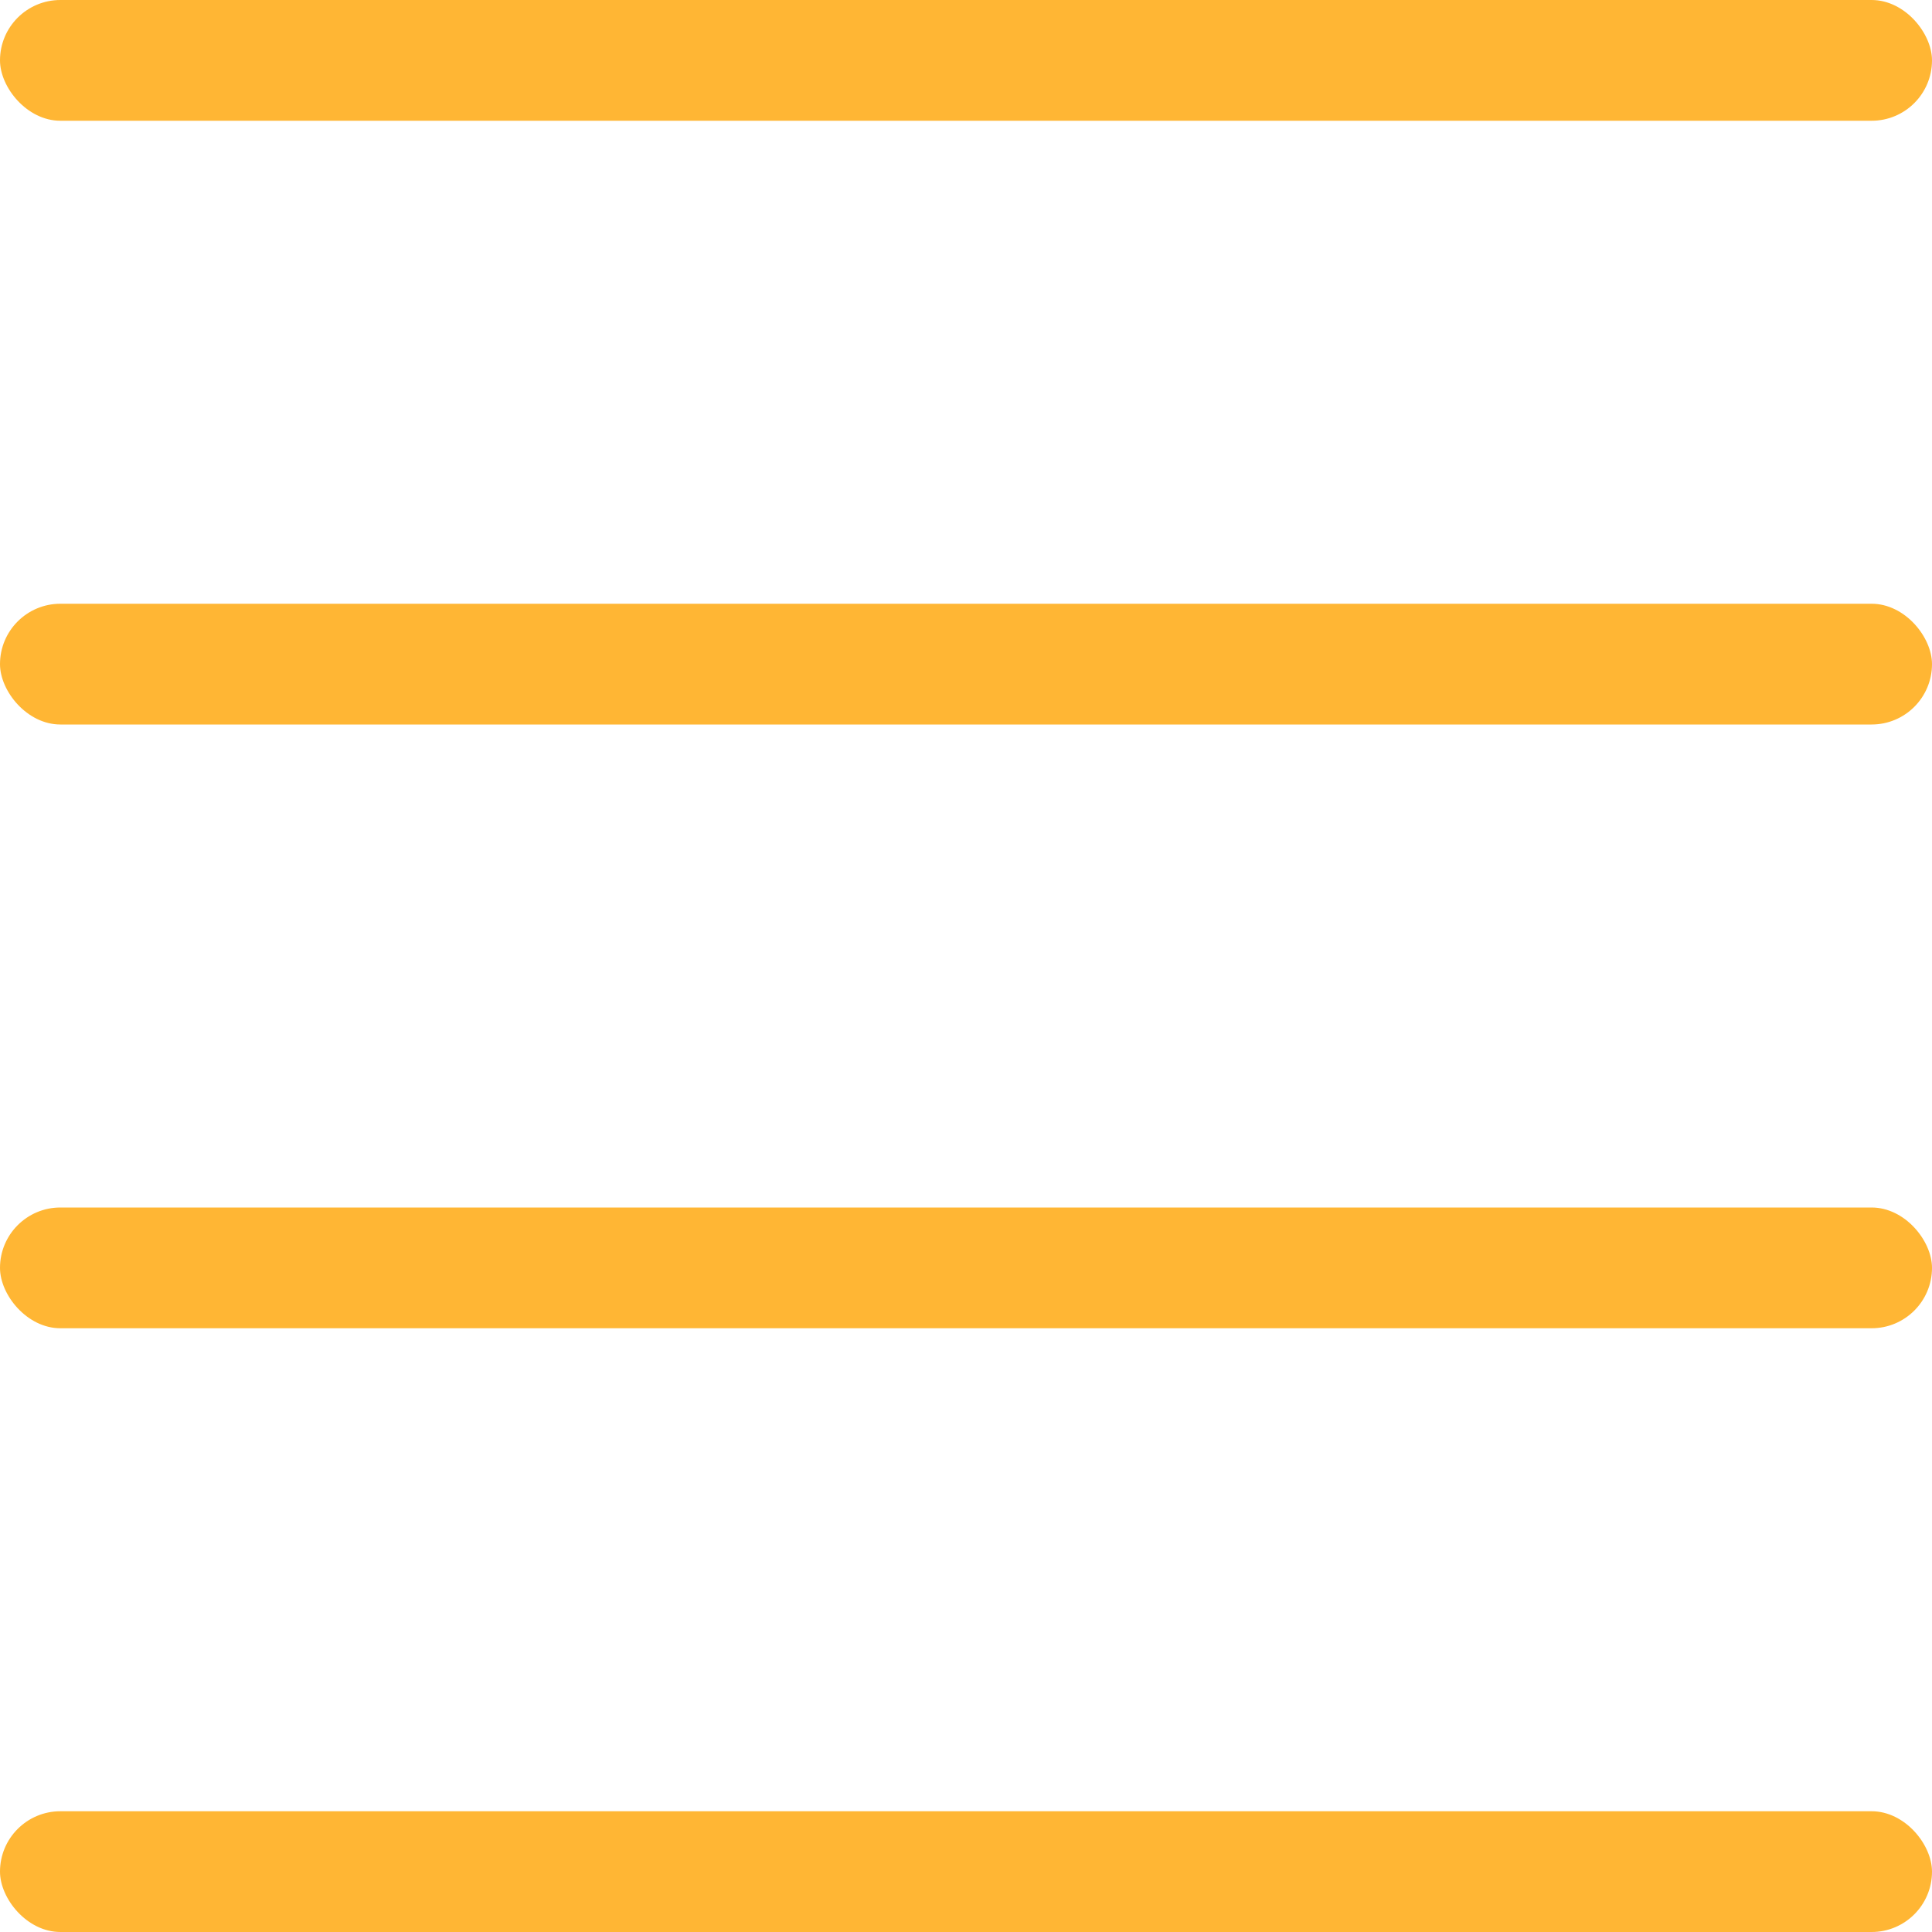 <svg width="32" height="32" viewBox="0 0 32 32" fill="none" xmlns="http://www.w3.org/2000/svg">
<rect width="32" height="2" rx="1" fill="#FFB634"/>
<rect y="10" width="32" height="2" rx="1" fill="#FFB634"/>
<rect y="20" width="32" height="2" rx="1" fill="#FFB634"/>
<rect y="30" width="32" height="2" rx="1" fill="#FFB634"/>
</svg>

